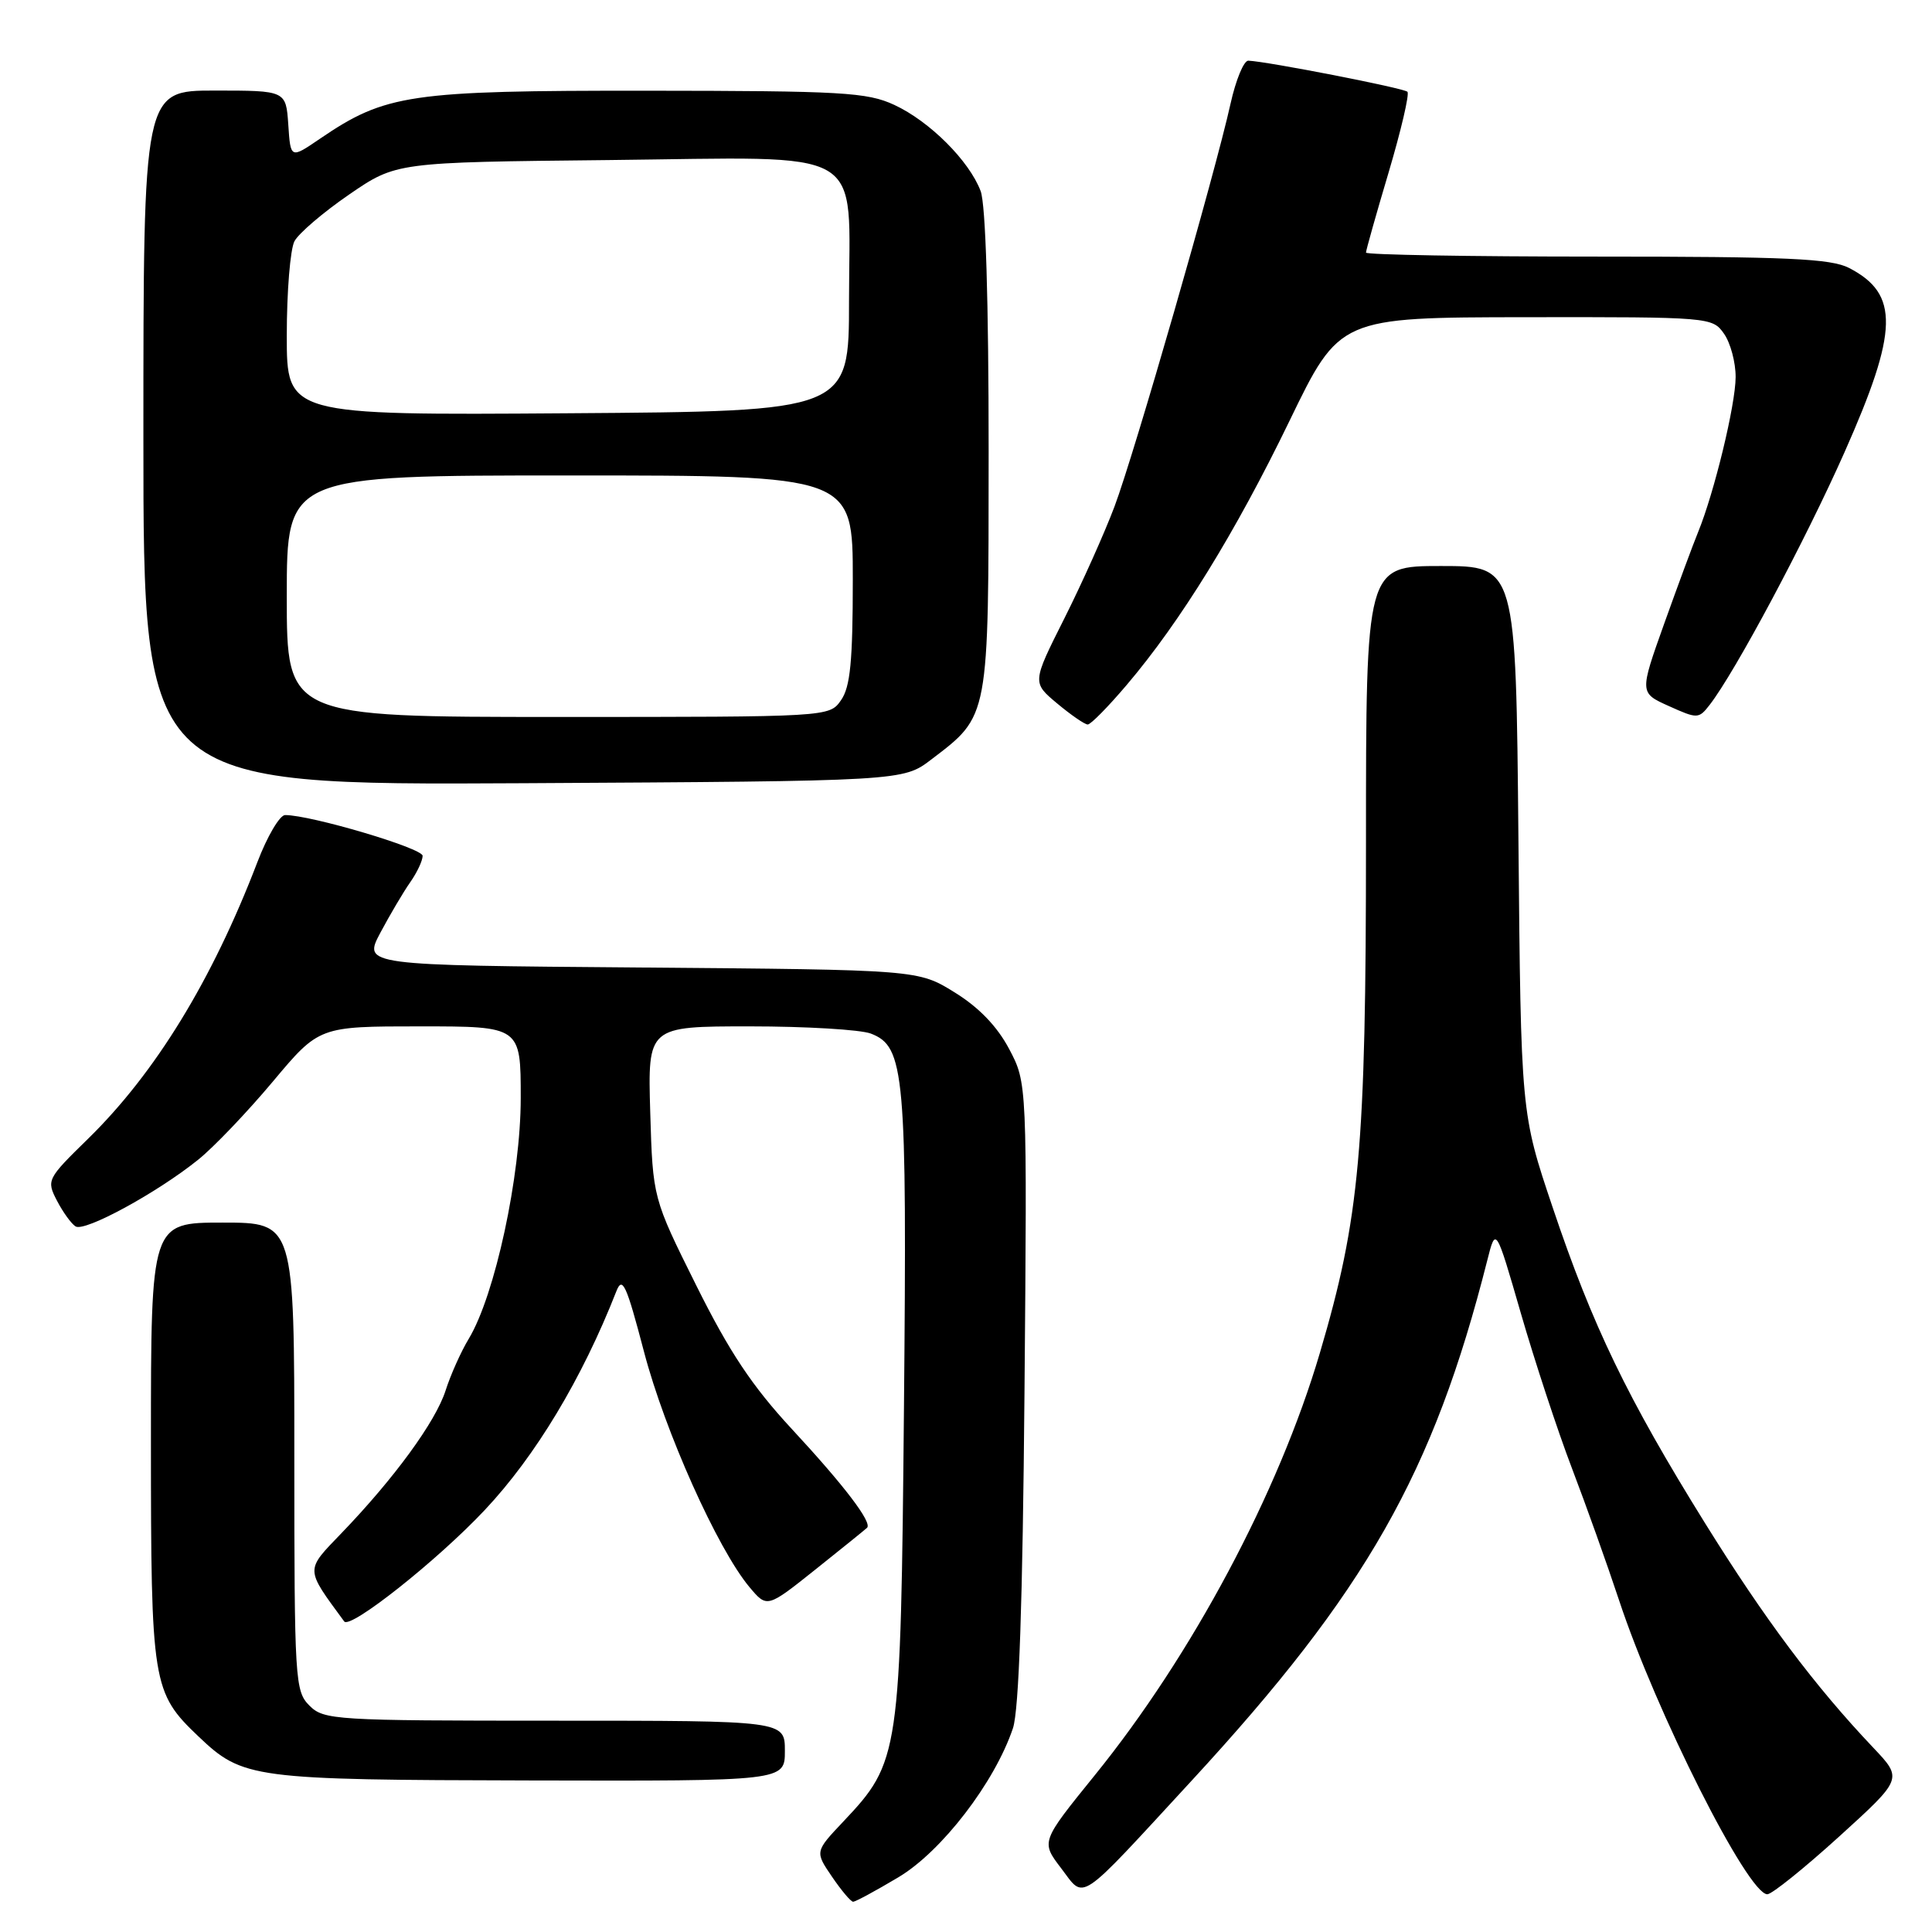 <?xml version="1.0" encoding="UTF-8" standalone="no"?>
<!DOCTYPE svg PUBLIC "-//W3C//DTD SVG 1.1//EN" "http://www.w3.org/Graphics/SVG/1.1/DTD/svg11.dtd" >
<svg xmlns="http://www.w3.org/2000/svg" xmlns:xlink="http://www.w3.org/1999/xlink" version="1.1" viewBox="0 0 256 256">
 <g >
 <path fill="currentColor"
d=" M 119.04 248.75 C 124.78 245.33 131.80 236.19 134.22 229.00 C 135.02 226.62 135.51 212.40 135.75 184.50 C 136.10 143.50 136.10 143.50 133.72 139.00 C 132.14 136.01 129.72 133.49 126.50 131.50 C 121.66 128.50 121.66 128.50 84.88 128.20 C 48.11 127.91 48.11 127.91 50.40 123.59 C 51.67 121.21 53.44 118.21 54.35 116.91 C 55.26 115.62 56.00 114.04 56.00 113.40 C 56.00 112.39 41.20 108.00 37.78 108.00 C 37.07 108.00 35.41 110.81 34.10 114.25 C 28.11 129.89 20.59 142.17 11.65 150.91 C 6.23 156.21 6.14 156.38 7.55 159.10 C 8.34 160.62 9.45 162.16 10.02 162.51 C 11.24 163.26 20.80 158.06 26.23 153.69 C 28.31 152.03 32.76 147.36 36.14 143.33 C 42.28 136.00 42.28 136.00 55.64 136.00 C 69.00 136.00 69.00 136.00 69.00 145.49 C 69.00 155.82 65.59 171.63 62.11 177.40 C 61.08 179.10 59.70 182.19 59.04 184.26 C 57.72 188.38 52.24 195.89 45.24 203.16 C 40.42 208.17 40.40 207.75 45.61 214.85 C 46.40 215.92 57.96 206.76 64.23 200.09 C 70.95 192.95 77.13 182.68 81.67 171.10 C 82.47 169.05 83.00 170.21 85.33 179.10 C 88.10 189.67 95.07 205.23 99.30 210.29 C 101.64 213.08 101.64 213.08 108.07 207.95 C 111.61 205.13 114.67 202.65 114.89 202.44 C 115.60 201.74 111.85 196.82 104.91 189.34 C 99.67 183.68 96.65 179.15 92.26 170.33 C 86.50 158.76 86.50 158.76 86.16 147.38 C 85.83 136.00 85.83 136.00 99.35 136.00 C 106.79 136.00 114.00 136.43 115.38 136.95 C 119.89 138.67 120.19 142.11 119.78 186.50 C 119.35 232.61 119.22 233.45 111.74 241.37 C 107.98 245.35 107.98 245.35 110.24 248.67 C 111.48 250.49 112.74 251.99 113.04 251.99 C 113.34 252.00 116.04 250.54 119.04 248.75 Z  M 157.85 236.00 C 181.03 210.87 189.93 195.21 197.07 167.01 C 198.20 162.53 198.20 162.53 201.52 174.01 C 203.35 180.33 206.38 189.55 208.27 194.50 C 210.16 199.45 212.97 207.32 214.52 212.00 C 219.43 226.87 231.60 251.00 234.18 251.00 C 234.78 251.00 239.06 247.56 243.70 243.35 C 252.12 235.70 252.12 235.70 248.24 231.60 C 240.44 223.38 233.85 214.57 225.91 201.80 C 215.64 185.27 211.01 175.68 205.74 160.00 C 201.53 147.50 201.53 147.50 201.20 111.25 C 200.87 75.00 200.87 75.00 190.93 75.00 C 181.00 75.00 181.00 75.00 181.00 111.62 C 181.00 152.26 180.18 161.36 174.89 179.27 C 169.42 197.82 157.93 219.36 145.03 235.27 C 137.93 244.04 137.93 244.04 140.59 247.53 C 143.81 251.75 142.55 252.59 157.85 236.00 Z  M 104.00 232.00 C 104.00 228.00 104.00 228.00 73.50 228.00 C 44.33 228.00 42.91 227.91 41.00 226.00 C 39.09 224.09 39.00 222.67 39.00 193.00 C 39.00 162.00 39.00 162.00 29.50 162.00 C 20.00 162.00 20.00 162.00 20.00 191.03 C 20.00 223.17 20.18 224.26 26.30 230.09 C 32.18 235.68 33.38 235.84 70.25 235.92 C 104.00 236.00 104.00 236.00 104.00 232.00 Z  M 123.41 100.63 C 131.10 94.77 130.99 95.36 131.00 59.82 C 131.00 39.90 130.61 27.08 129.94 25.32 C 128.43 21.31 123.18 16.07 118.50 13.90 C 114.90 12.23 111.62 12.04 85.73 12.02 C 54.25 12.00 51.09 12.46 42.37 18.40 C 38.50 21.04 38.50 21.04 38.20 16.52 C 37.89 12.00 37.89 12.00 28.45 12.00 C 19.00 12.00 19.00 12.00 19.00 58.03 C 19.00 104.05 19.00 104.05 69.33 103.78 C 119.66 103.50 119.66 103.50 123.41 100.63 Z  M 149.30 90.75 C 156.42 82.37 163.71 70.54 170.86 55.78 C 177.50 42.06 177.50 42.06 202.19 42.03 C 226.59 42.00 226.91 42.03 228.44 44.22 C 229.30 45.44 229.99 48.03 229.98 49.97 C 229.97 53.64 227.14 65.30 225.01 70.50 C 224.33 72.15 222.31 77.62 220.51 82.65 C 217.24 91.81 217.24 91.81 221.14 93.56 C 224.91 95.26 225.09 95.26 226.53 93.41 C 229.91 89.06 239.19 71.68 244.41 59.92 C 251.56 43.81 251.68 38.96 245.02 35.51 C 242.60 34.26 236.84 34.00 211.55 34.00 C 194.75 34.00 181.00 33.76 181.00 33.47 C 181.00 33.18 182.35 28.38 184.01 22.81 C 185.66 17.24 186.78 12.45 186.49 12.16 C 186.01 11.67 167.91 8.14 165.41 8.04 C 164.81 8.02 163.75 10.59 163.05 13.75 C 161.00 23.01 150.30 60.15 147.68 67.11 C 146.36 70.62 143.36 77.31 141.02 81.97 C 136.76 90.44 136.76 90.44 140.09 93.22 C 141.92 94.75 143.74 96.00 144.13 96.00 C 144.53 96.00 146.85 93.64 149.30 90.75 Z  M 38.00 79.00 C 38.00 63.00 38.00 63.00 75.50 63.00 C 113.00 63.00 113.00 63.00 113.00 76.78 C 113.00 87.63 112.67 91.03 111.44 92.78 C 109.89 95.00 109.89 95.00 73.94 95.00 C 38.00 95.00 38.00 95.00 38.00 79.00 Z  M 38.00 44.45 C 38.00 38.63 38.46 33.01 39.02 31.96 C 39.59 30.90 42.85 28.12 46.27 25.77 C 52.50 21.50 52.50 21.50 80.56 21.21 C 115.48 20.84 112.50 19.10 112.50 39.85 C 112.50 54.50 112.50 54.50 75.25 54.76 C 38.00 55.02 38.00 55.02 38.00 44.45 Z "/>
</g>
</svg>